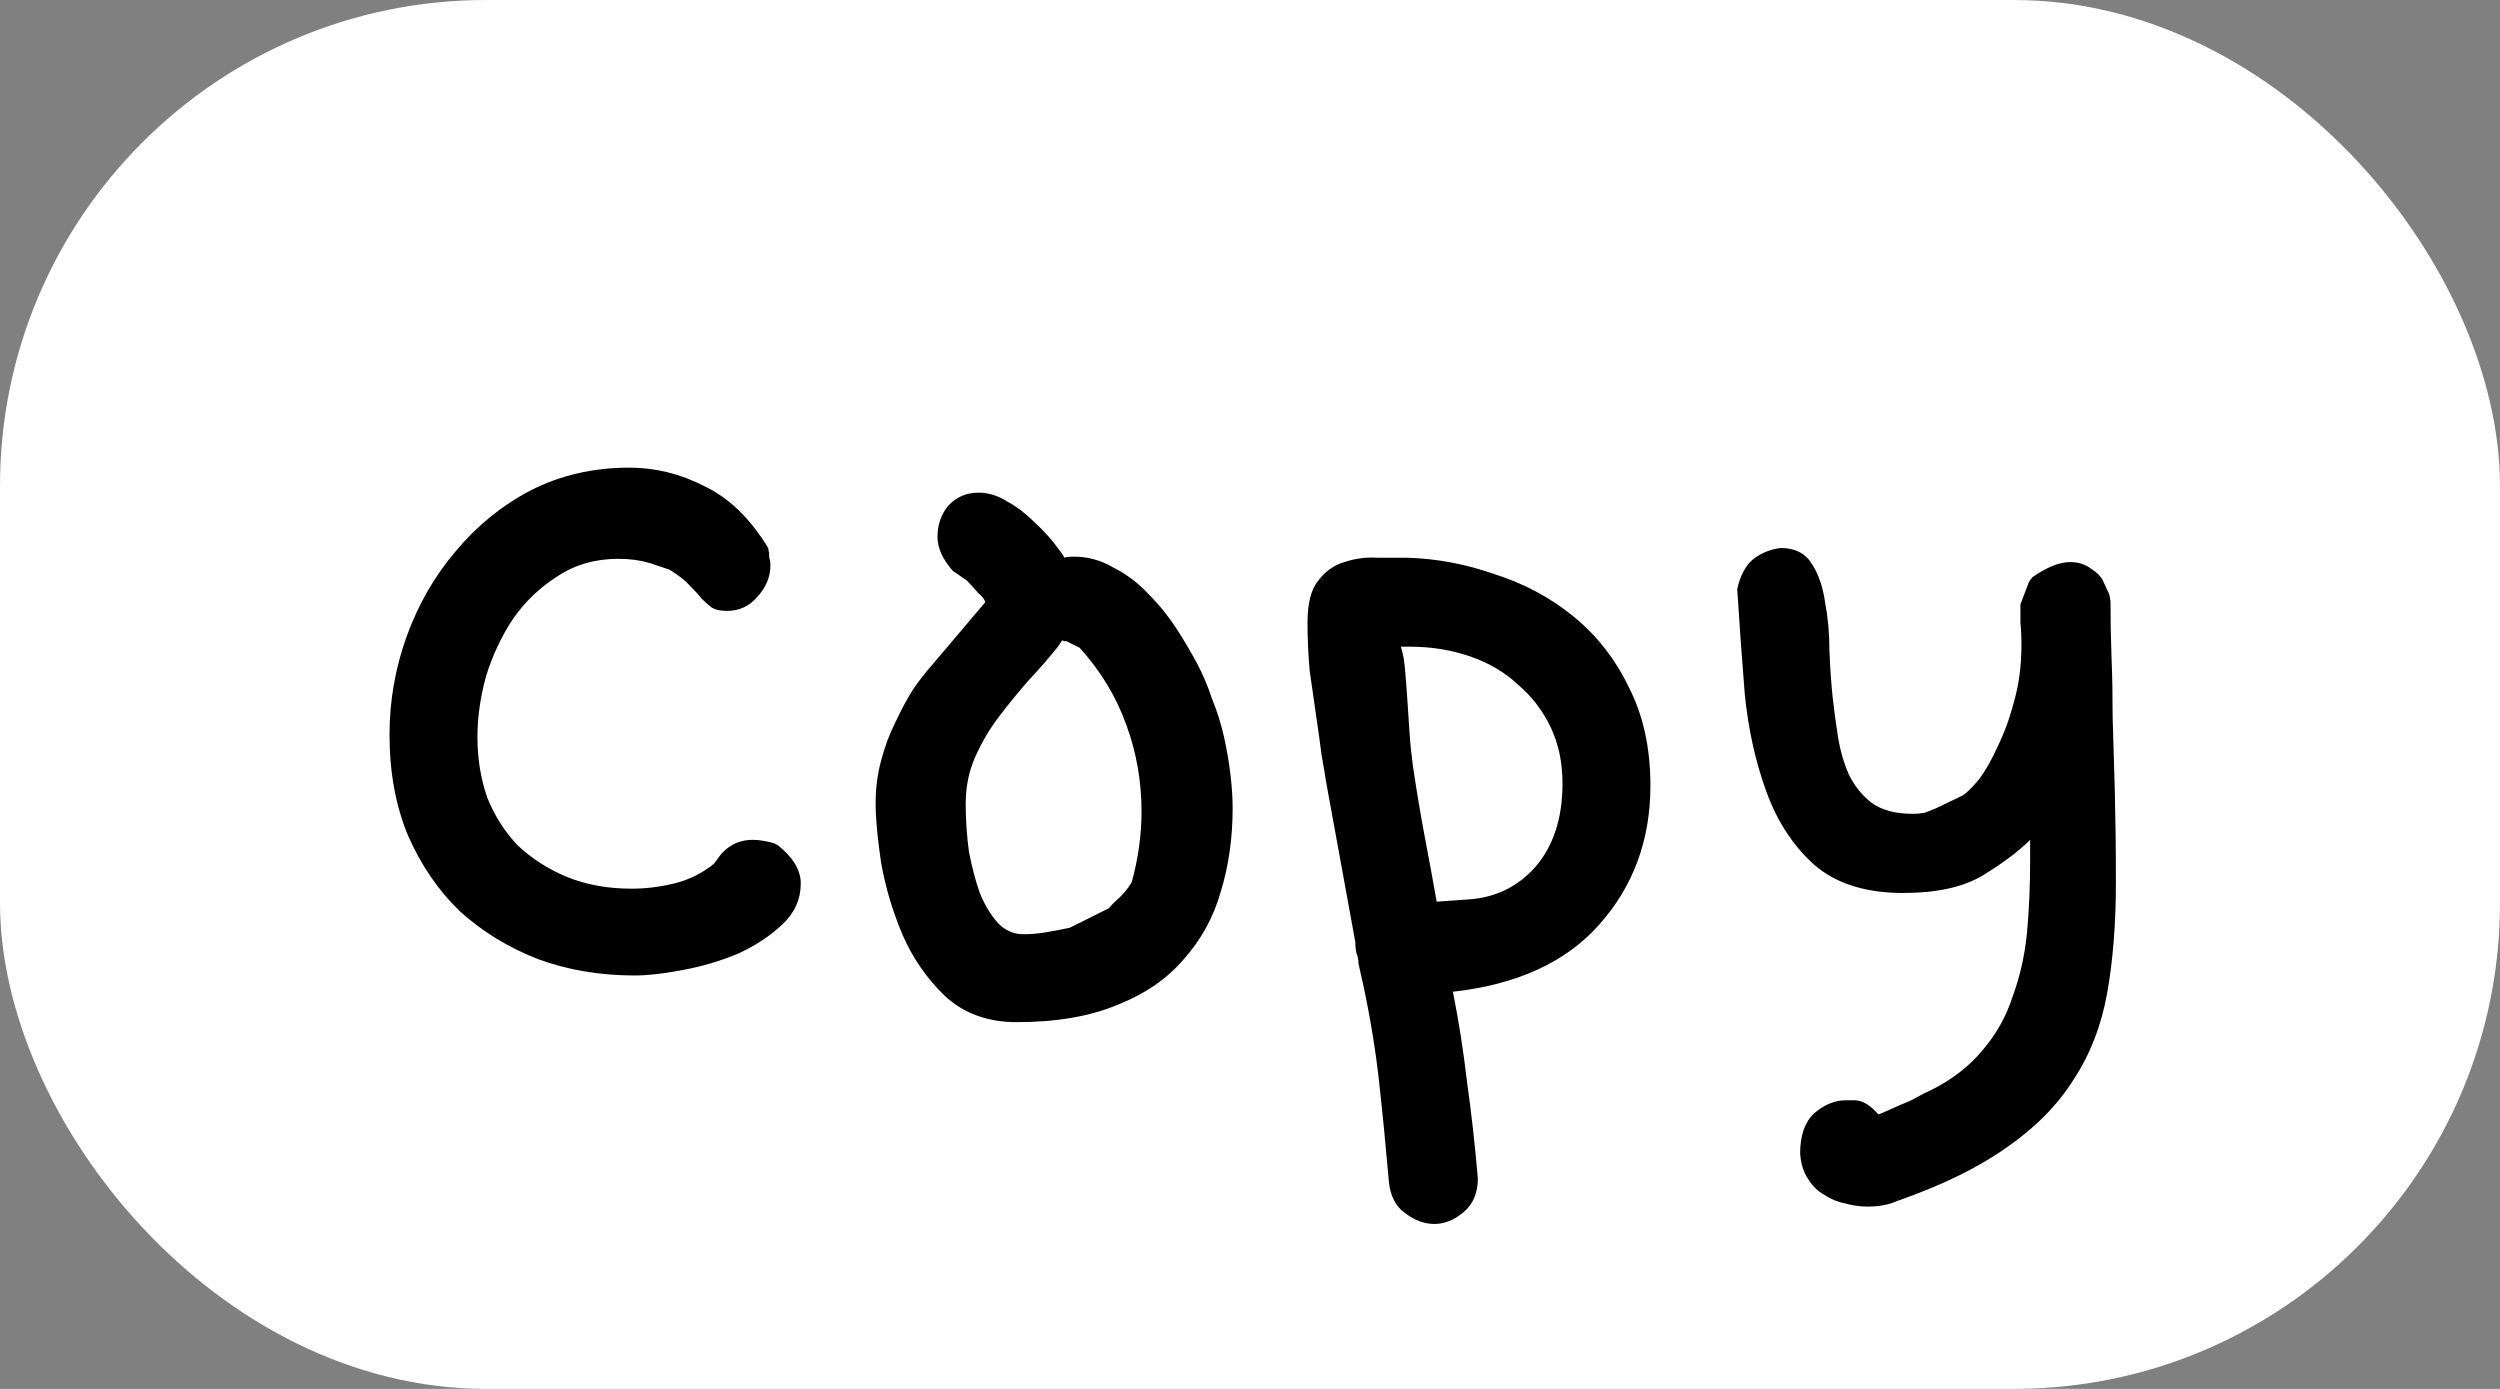 <svg width="36" height="20" viewBox="0 0 36 20" fill="none" xmlns="http://www.w3.org/2000/svg">
<rect x="0" y="0" width="36" height="20" fill="#808080" stroke="none"/>
<rect width="36" height="20" rx="7" fill="white"/>
<path d="M11.062 7.891C11.073 7.943 11.078 7.99 11.078 8.031C11.088 8.062 11.094 8.099 11.094 8.141C11.094 8.307 11.031 8.458 10.906 8.594C10.792 8.729 10.646 8.797 10.469 8.797C10.375 8.797 10.302 8.781 10.25 8.75C10.208 8.719 10.162 8.677 10.109 8.625C10.068 8.573 10.01 8.51 9.938 8.438C9.875 8.365 9.776 8.286 9.641 8.203L9.359 8.109C9.224 8.068 9.073 8.047 8.906 8.047C8.573 8.047 8.281 8.13 8.031 8.297C7.781 8.453 7.568 8.656 7.391 8.906C7.224 9.156 7.094 9.432 7 9.734C6.917 10.037 6.875 10.328 6.875 10.609C6.875 10.922 6.922 11.213 7.016 11.484C7.12 11.745 7.266 11.974 7.453 12.172C7.651 12.359 7.885 12.51 8.156 12.625C8.438 12.74 8.75 12.797 9.094 12.797C9.302 12.797 9.51 12.771 9.719 12.719C9.927 12.667 10.115 12.573 10.281 12.438L10.328 12.375C10.453 12.188 10.625 12.094 10.844 12.094C10.927 12.094 11.026 12.109 11.141 12.141L11.203 12.172C11.422 12.349 11.531 12.531 11.531 12.719C11.531 12.948 11.443 13.146 11.266 13.312C11.088 13.479 10.875 13.62 10.625 13.734C10.375 13.838 10.109 13.917 9.828 13.969C9.557 14.021 9.328 14.047 9.141 14.047C8.641 14.047 8.177 13.969 7.75 13.812C7.323 13.646 6.948 13.417 6.625 13.125C6.312 12.823 6.062 12.458 5.875 12.031C5.698 11.604 5.609 11.12 5.609 10.578C5.609 10.088 5.693 9.615 5.859 9.156C6.026 8.698 6.26 8.292 6.562 7.938C6.865 7.573 7.224 7.281 7.641 7.062C8.068 6.844 8.542 6.734 9.062 6.734C9.438 6.734 9.797 6.823 10.141 7C10.495 7.167 10.802 7.464 11.062 7.891ZM13.719 8.219C13.573 8.052 13.5 7.891 13.5 7.734C13.5 7.557 13.552 7.406 13.656 7.281C13.771 7.156 13.917 7.094 14.094 7.094C14.229 7.094 14.365 7.135 14.5 7.219C14.635 7.292 14.76 7.385 14.875 7.5C14.99 7.604 15.088 7.708 15.172 7.812C15.255 7.917 15.307 7.99 15.328 8.031C15.349 8.021 15.396 8.016 15.469 8.016C15.667 8.016 15.854 8.068 16.031 8.172C16.219 8.266 16.385 8.391 16.531 8.547C16.688 8.703 16.823 8.87 16.938 9.047C17.052 9.224 17.151 9.391 17.234 9.547C17.318 9.703 17.391 9.875 17.453 10.062C17.526 10.24 17.583 10.422 17.625 10.609C17.667 10.797 17.698 10.979 17.719 11.156C17.74 11.333 17.75 11.495 17.75 11.641C17.75 12.068 17.693 12.469 17.578 12.844C17.474 13.208 17.297 13.531 17.047 13.812C16.807 14.094 16.49 14.312 16.094 14.469C15.698 14.635 15.213 14.719 14.641 14.719C14.224 14.719 13.88 14.594 13.609 14.344C13.349 14.094 13.146 13.802 13 13.469C12.854 13.125 12.75 12.776 12.688 12.422C12.635 12.068 12.609 11.781 12.609 11.562C12.609 11.354 12.635 11.151 12.688 10.953C12.74 10.755 12.807 10.573 12.891 10.406C12.974 10.229 13.057 10.073 13.141 9.938C13.234 9.802 13.323 9.688 13.406 9.594L14.188 8.672C14.177 8.63 14.141 8.583 14.078 8.531C14.026 8.469 13.974 8.411 13.922 8.359L13.719 8.219ZM15.297 9.219L15.234 9.312C15.109 9.469 14.969 9.63 14.812 9.797C14.667 9.964 14.526 10.135 14.391 10.312C14.255 10.49 14.141 10.682 14.047 10.891C13.953 11.099 13.906 11.328 13.906 11.578C13.906 11.807 13.922 12.037 13.953 12.266C13.995 12.484 14.047 12.682 14.109 12.859C14.182 13.037 14.271 13.182 14.375 13.297C14.479 13.401 14.599 13.453 14.734 13.453C14.849 13.453 14.963 13.443 15.078 13.422C15.203 13.401 15.312 13.38 15.406 13.359L15.969 13.078C16 13.037 16.052 12.984 16.125 12.922C16.198 12.849 16.255 12.776 16.297 12.703C16.391 12.359 16.438 12.021 16.438 11.688C16.438 11.25 16.365 10.833 16.219 10.438C16.073 10.031 15.849 9.661 15.547 9.328L15.359 9.234H15.344C15.323 9.234 15.307 9.229 15.297 9.219ZM21.281 16.969C21.281 17.177 21.213 17.338 21.078 17.453C20.943 17.568 20.802 17.625 20.656 17.625C20.51 17.625 20.37 17.573 20.234 17.469C20.099 17.375 20.021 17.224 20 17.016C19.958 16.537 19.912 16.057 19.859 15.578C19.807 15.109 19.729 14.635 19.625 14.156L19.562 13.875C19.562 13.823 19.552 13.771 19.531 13.719C19.521 13.667 19.516 13.615 19.516 13.562L19.094 11.25C19.083 11.167 19.062 11.042 19.031 10.875C19.01 10.708 18.984 10.521 18.953 10.312C18.922 10.104 18.891 9.885 18.859 9.656C18.838 9.417 18.828 9.188 18.828 8.969C18.828 8.688 18.88 8.484 18.984 8.359C19.088 8.224 19.213 8.135 19.359 8.094C19.516 8.042 19.672 8.021 19.828 8.031C19.995 8.031 20.135 8.031 20.25 8.031C20.677 8.042 21.099 8.12 21.516 8.266C21.943 8.401 22.323 8.604 22.656 8.875C22.99 9.146 23.255 9.484 23.453 9.891C23.662 10.297 23.766 10.771 23.766 11.312C23.766 12.094 23.521 12.76 23.031 13.312C22.552 13.854 21.849 14.177 20.922 14.281C21.005 14.698 21.073 15.13 21.125 15.578C21.188 16.026 21.24 16.49 21.281 16.969ZM20.688 12.984L21.125 12.953C21.521 12.932 21.849 12.776 22.109 12.484C22.37 12.182 22.5 11.781 22.5 11.281C22.5 10.979 22.443 10.708 22.328 10.469C22.213 10.229 22.057 10.026 21.859 9.859C21.672 9.682 21.443 9.547 21.172 9.453C20.901 9.359 20.609 9.312 20.297 9.312H20.172C20.203 9.406 20.224 9.521 20.234 9.656C20.245 9.781 20.255 9.922 20.266 10.078C20.276 10.224 20.287 10.38 20.297 10.547C20.307 10.703 20.323 10.859 20.344 11.016C20.396 11.37 20.453 11.713 20.516 12.047C20.578 12.37 20.635 12.682 20.688 12.984ZM25.016 8.484C25.057 8.297 25.13 8.156 25.234 8.062C25.349 7.969 25.484 7.911 25.641 7.891C25.849 7.891 26 7.969 26.094 8.125C26.188 8.271 26.25 8.453 26.281 8.672C26.323 8.891 26.344 9.125 26.344 9.375C26.354 9.625 26.37 9.849 26.391 10.047C26.412 10.234 26.438 10.427 26.469 10.625C26.5 10.812 26.552 10.99 26.625 11.156C26.708 11.323 26.818 11.458 26.953 11.562C27.099 11.667 27.297 11.719 27.547 11.719C27.609 11.719 27.667 11.713 27.719 11.703C27.771 11.682 27.823 11.662 27.875 11.641L28.266 11.453C28.328 11.412 28.406 11.333 28.5 11.219C28.594 11.094 28.682 10.938 28.766 10.75C28.859 10.562 28.938 10.349 29 10.109C29.073 9.859 29.109 9.583 29.109 9.281C29.109 9.167 29.104 9.062 29.094 8.969C29.094 8.875 29.094 8.786 29.094 8.703L29.219 8.375L29.266 8.312C29.474 8.167 29.656 8.094 29.812 8.094C29.927 8.094 30.026 8.125 30.109 8.188C30.193 8.24 30.25 8.297 30.281 8.359L30.375 8.562L30.391 8.656C30.391 8.927 30.396 9.198 30.406 9.469C30.417 9.729 30.422 10.016 30.422 10.328C30.432 10.641 30.443 10.99 30.453 11.375C30.463 11.76 30.469 12.203 30.469 12.703C30.469 13.297 30.427 13.828 30.344 14.297C30.26 14.766 30.099 15.182 29.859 15.547C29.63 15.912 29.312 16.234 28.906 16.516C28.5 16.807 27.969 17.068 27.312 17.297C27.198 17.349 27.057 17.375 26.891 17.375C26.787 17.375 26.677 17.359 26.562 17.328C26.458 17.307 26.359 17.266 26.266 17.203C26.172 17.151 26.094 17.073 26.031 16.969C25.969 16.875 25.932 16.755 25.922 16.609C25.922 16.349 25.99 16.156 26.125 16.031C26.271 15.906 26.422 15.844 26.578 15.844H26.672H26.703C26.818 15.844 26.932 15.912 27.047 16.047L27.094 16.031C27.188 15.99 27.281 15.948 27.375 15.906C27.458 15.875 27.537 15.838 27.609 15.797C27.682 15.755 27.745 15.724 27.797 15.703C28.109 15.547 28.359 15.354 28.547 15.125C28.745 14.896 28.891 14.635 28.984 14.344C29.088 14.062 29.156 13.76 29.188 13.438C29.219 13.104 29.234 12.755 29.234 12.391V12.094C29.068 12.26 28.838 12.432 28.547 12.609C28.266 12.776 27.885 12.859 27.406 12.859C26.865 12.859 26.438 12.724 26.125 12.453C25.823 12.182 25.594 11.833 25.438 11.406C25.281 10.979 25.177 10.51 25.125 10C25.083 9.479 25.047 8.974 25.016 8.484Z" fill="black"/>
</svg>
